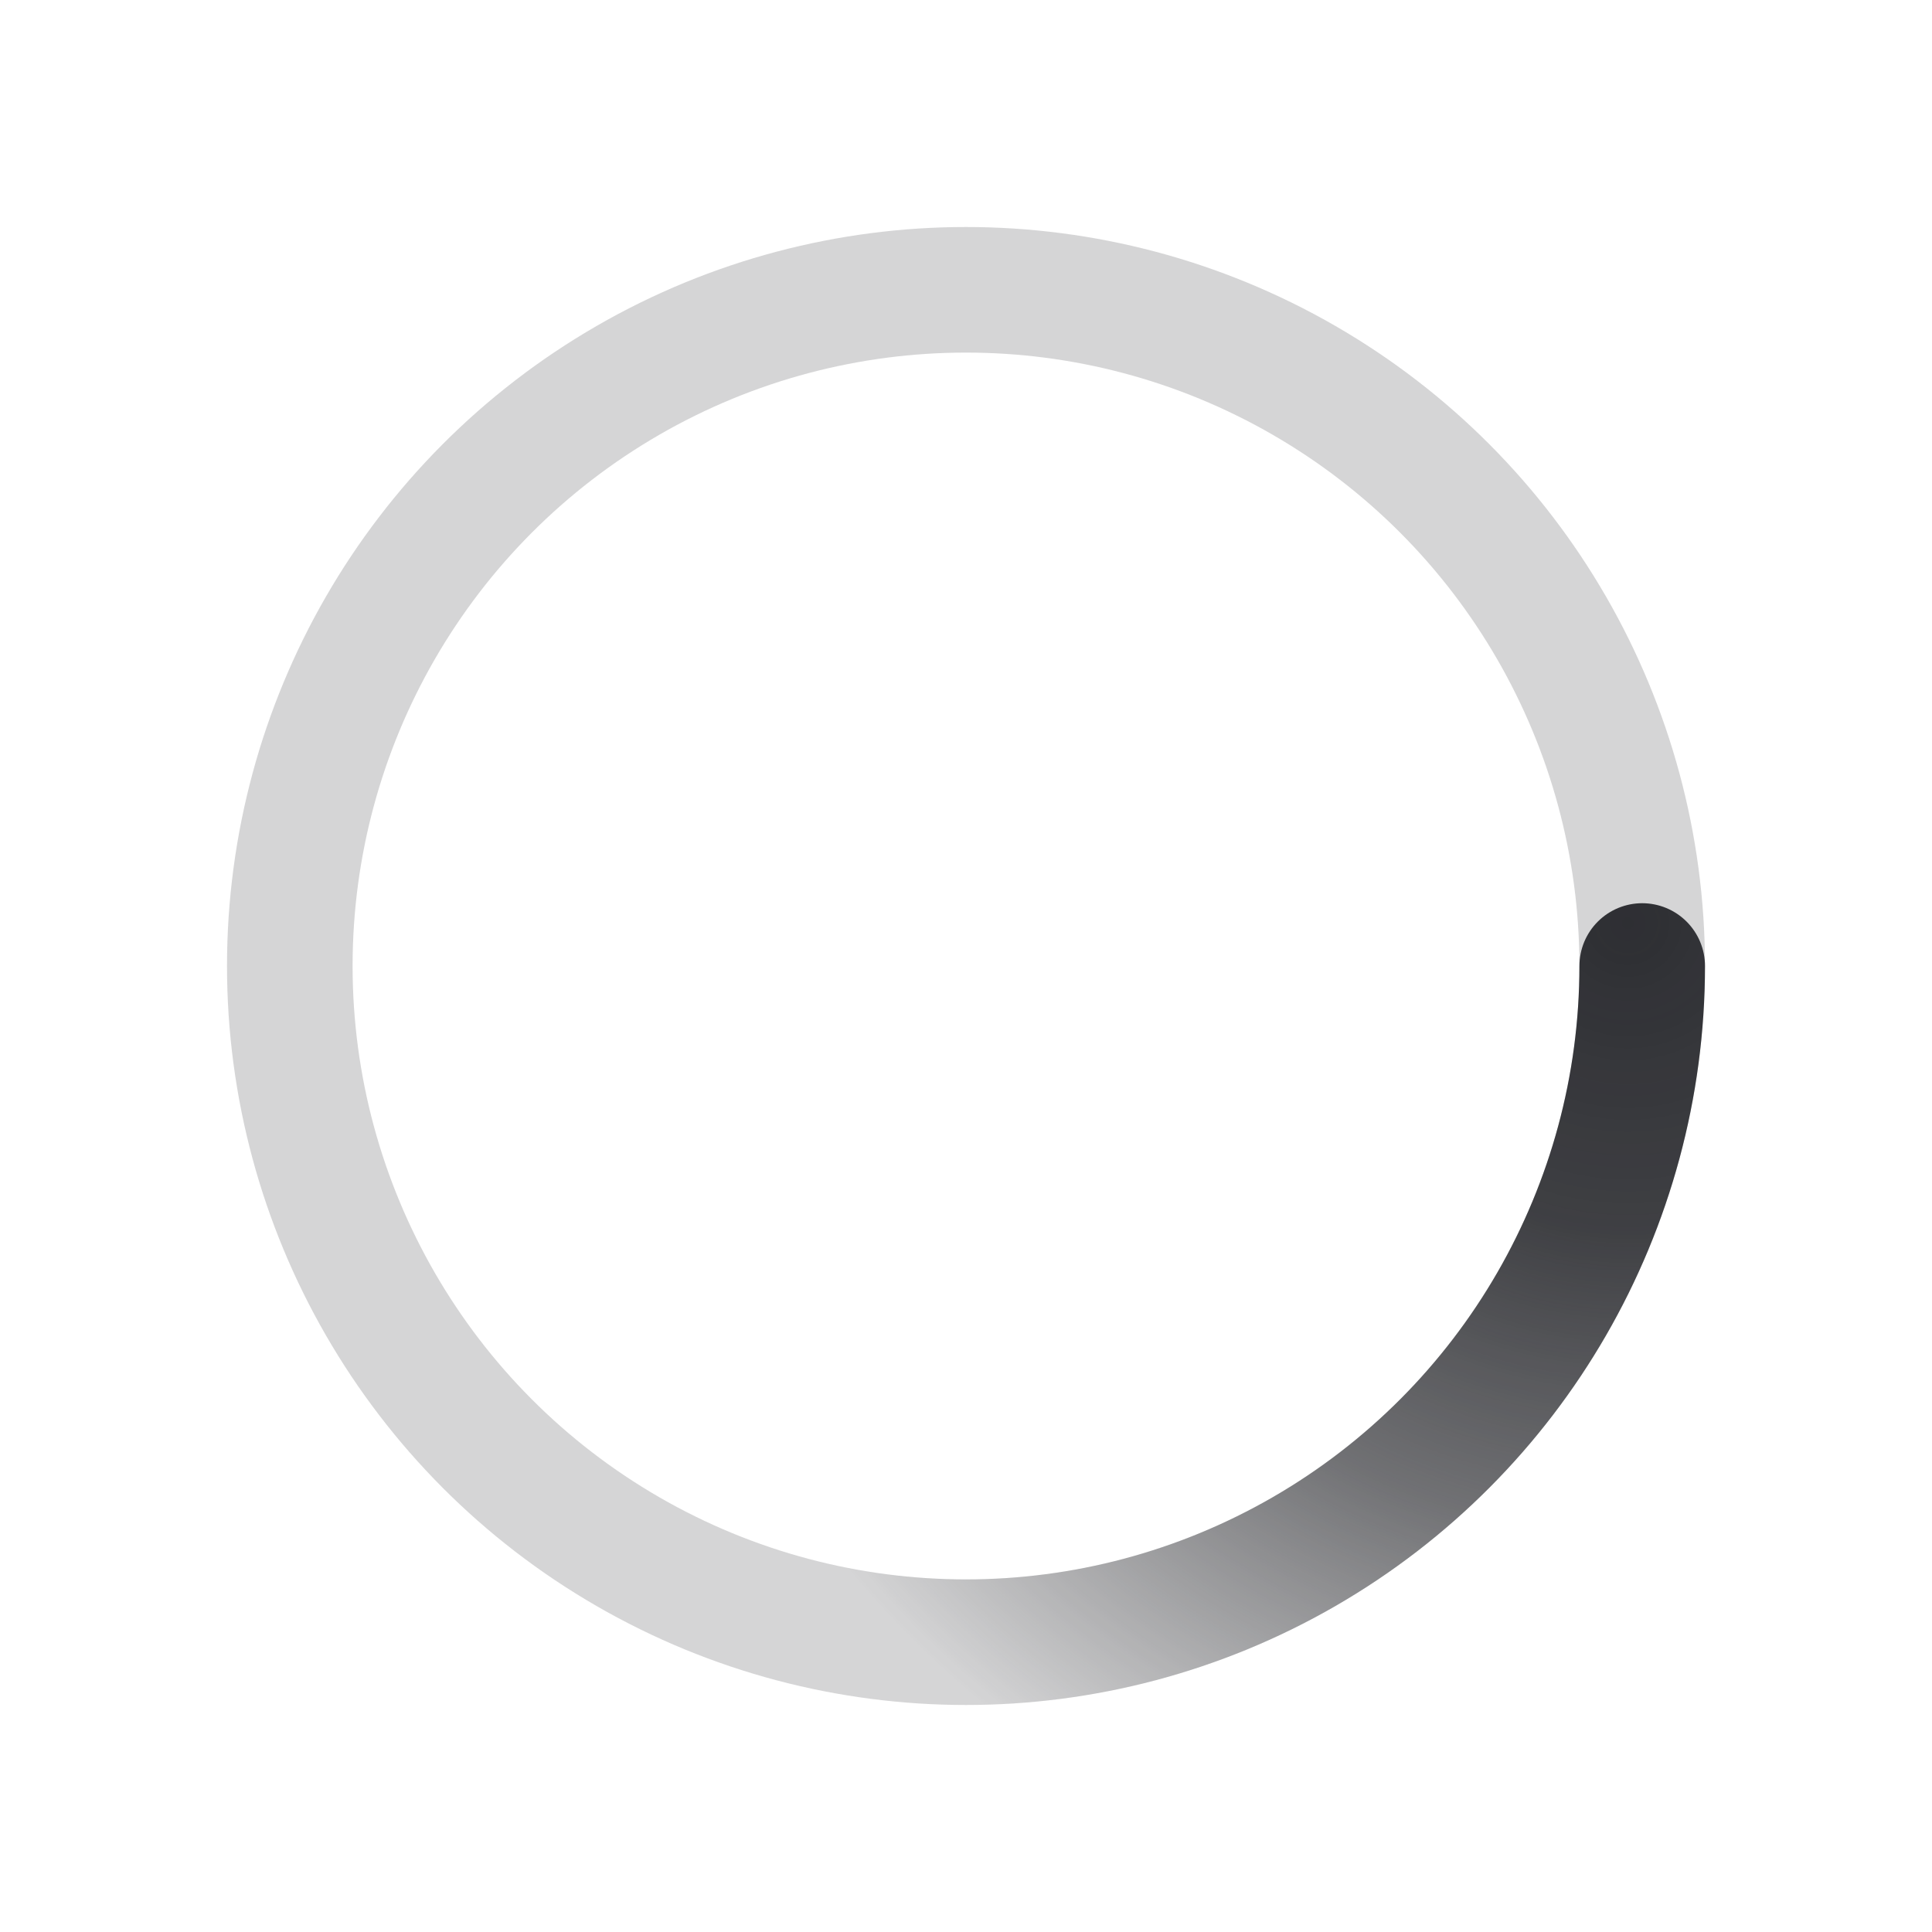 ﻿<svg xmlns='http://www.w3.org/2000/svg' viewBox='0 0 200 200'><radialGradient id='a12' cx='.66' fx='.66' cy='.312' fy='.312' gradientTransform='scale(1.5)'><stop offset='0' stop-color='#2E2F33'></stop><stop offset='.3' stop-color='#2E2F33' stop-opacity='.9'></stop><stop offset='.6' stop-color='#2E2F33' stop-opacity='.6'></stop><stop offset='.8' stop-color='#2E2F33' stop-opacity='.3'></stop><stop offset='1' stop-color='#2E2F33' stop-opacity='0'></stop></radialGradient><circle transform-origin='center' fill='none' stroke='url(#a12)' stroke-width='13' stroke-linecap='round' stroke-dasharray='200 1000' stroke-dashoffset='0' cx='100' cy='100' r='70'><animateTransform type='rotate' attributeName='transform' calcMode='spline' dur='2' values='360;0' keyTimes='0;1' keySplines='0 0 1 1' repeatCount='indefinite'></animateTransform></circle><circle transform-origin='center' fill='none' opacity='.2' stroke='#2E2F33' stroke-width='13' stroke-linecap='round' cx='100' cy='100' r='70'></circle></svg>